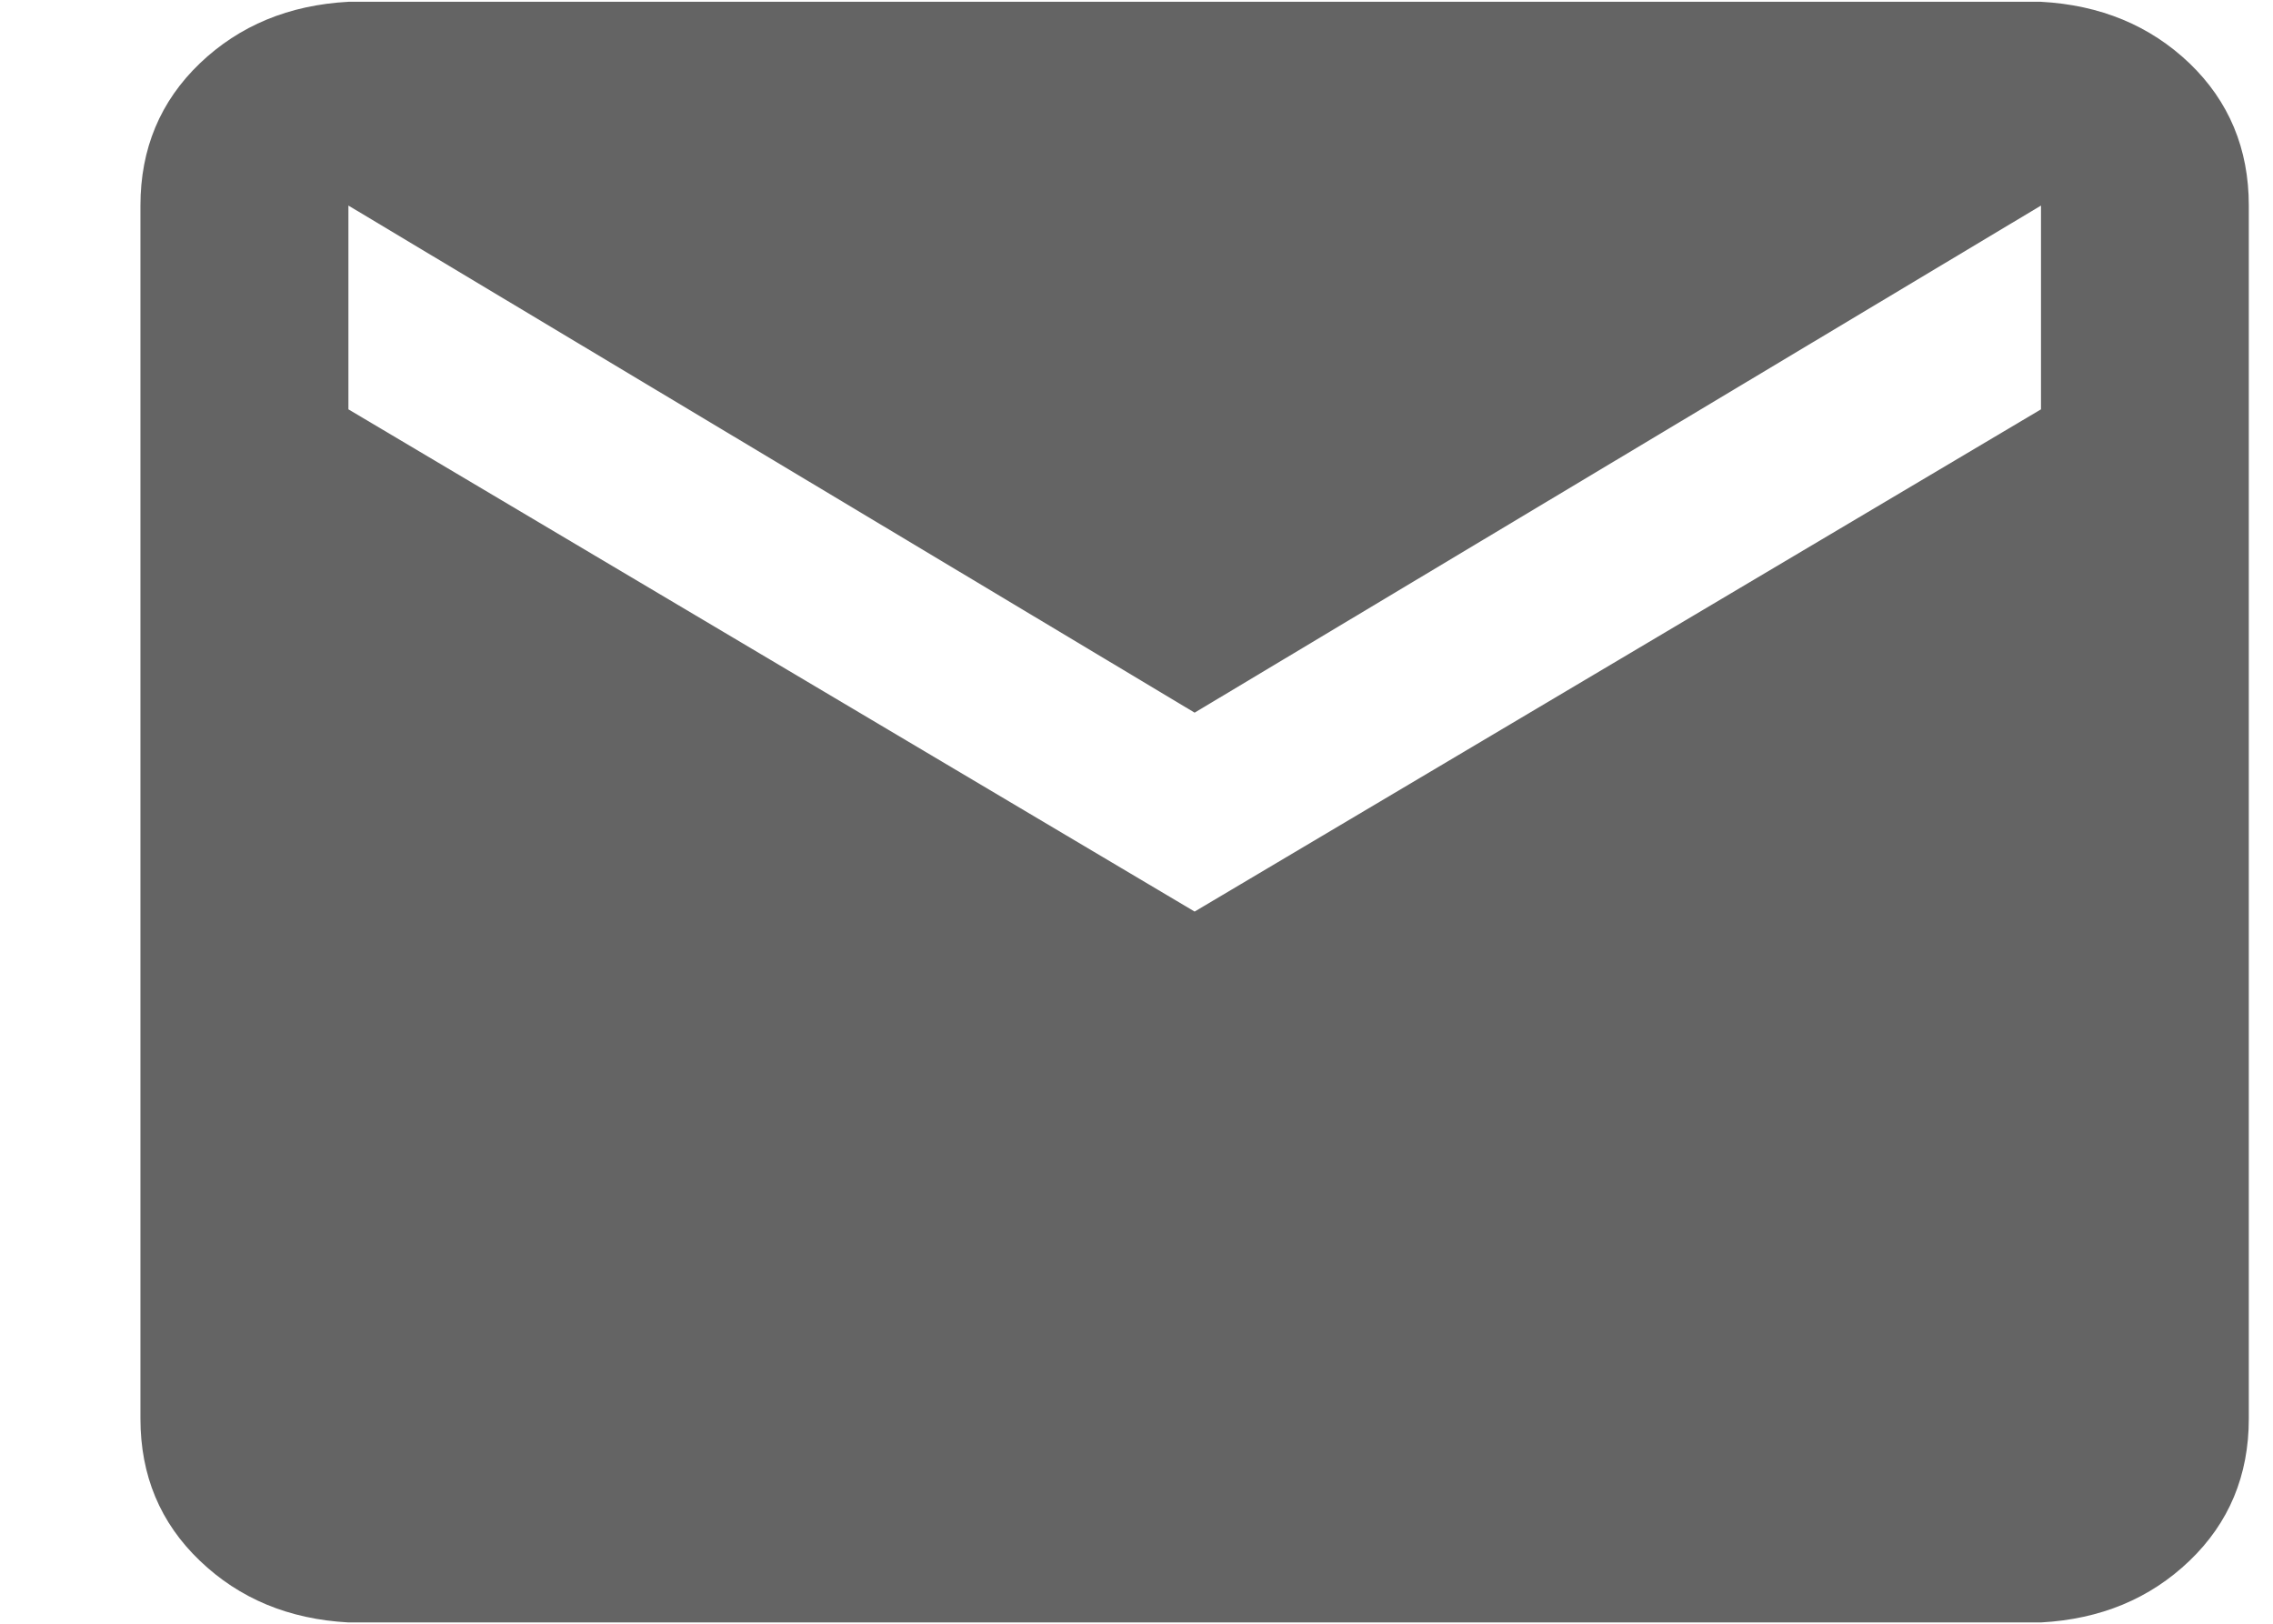 <svg 
 xmlns="http://www.w3.org/2000/svg"
 xmlns:xlink="http://www.w3.org/1999/xlink"
 width="14px" height="10px">
<path fill-rule="evenodd"  fill="rgb(100, 100, 100)"
 d="M12.571,1.266 L7.358,4.389 L2.146,1.266 L2.146,2.521 L7.358,5.614 L12.571,2.521 L12.571,1.266 ZM13.486,0.390 C13.729,0.624 13.851,0.916 13.851,1.266 L13.851,8.737 C13.851,9.087 13.729,9.379 13.486,9.612 C13.242,9.846 12.937,9.972 12.571,9.992 L2.146,9.992 C1.780,9.972 1.475,9.846 1.231,9.612 C0.987,9.379 0.865,9.087 0.865,8.737 L0.865,1.266 C0.865,0.916 0.987,0.624 1.231,0.390 C1.475,0.157 1.780,0.031 2.146,0.011 L12.571,0.011 C12.937,0.031 13.242,0.157 13.486,0.390 Z"/>
</svg>